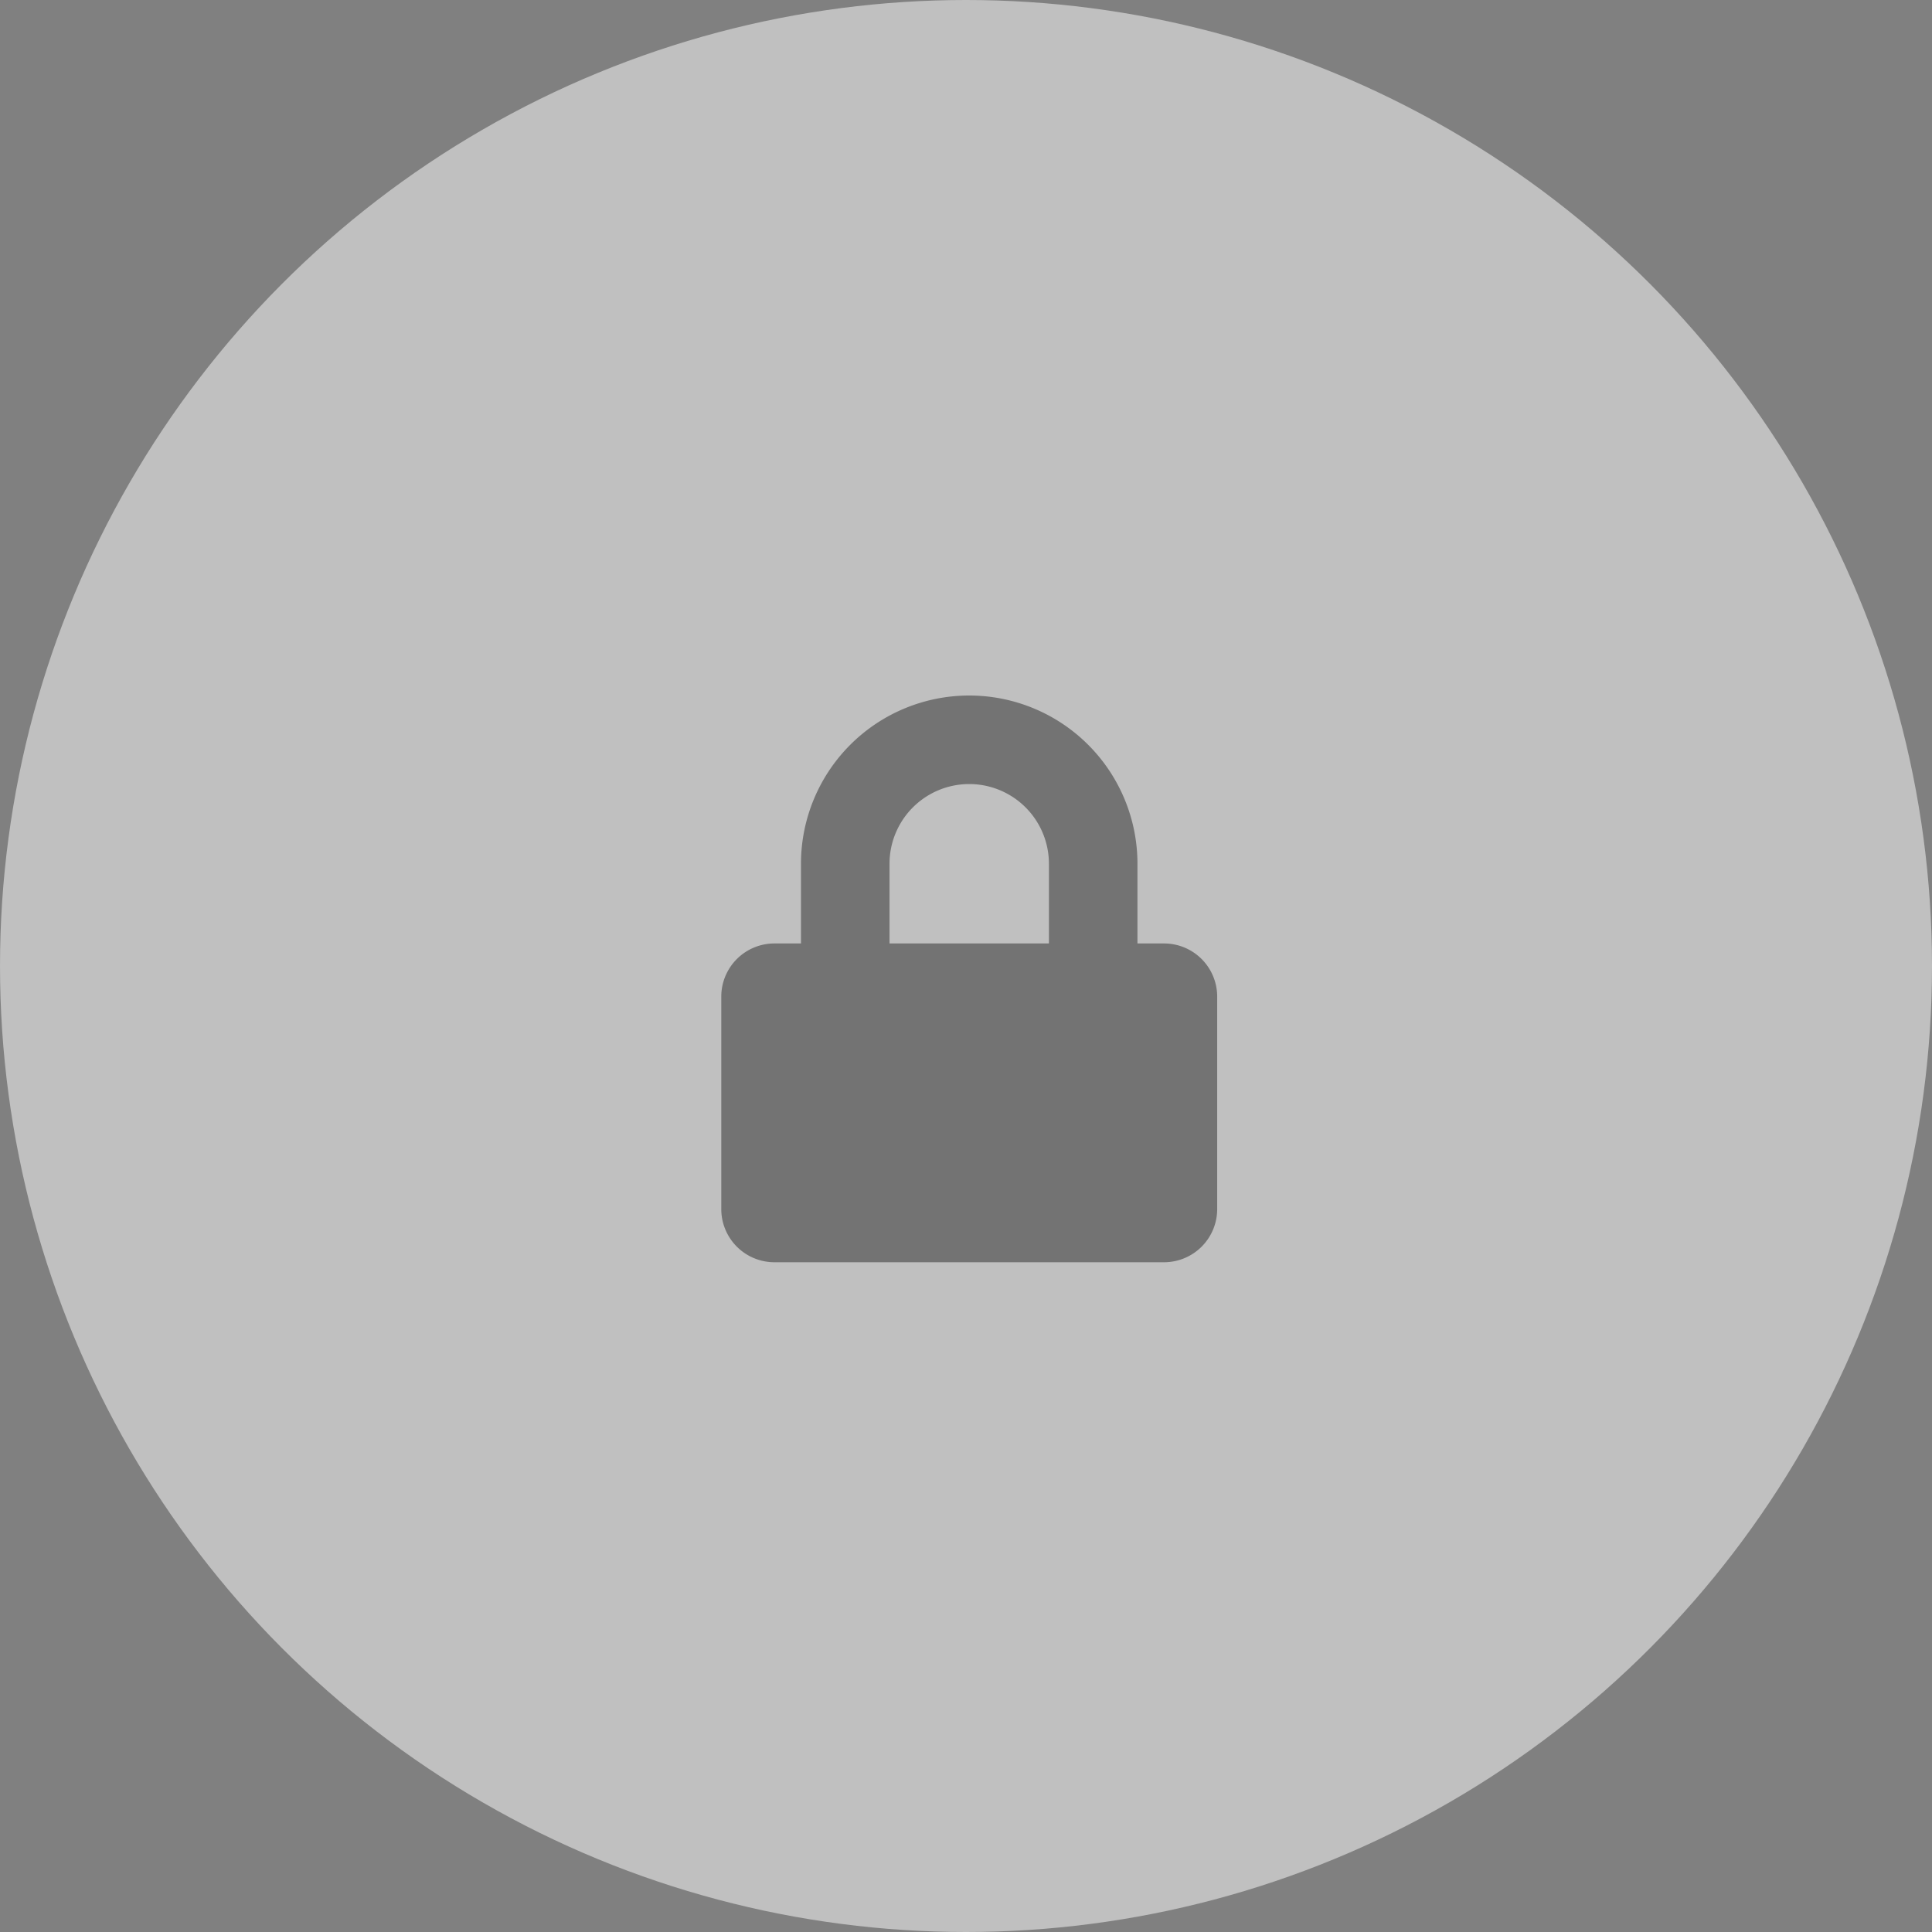 <svg xmlns="http://www.w3.org/2000/svg" width="75" height="75" viewBox="0 0 75 75">
    <rect x="0" y="0" width="75" height="75" fill="#808080" stroke="none"/>
    <g id="prefix__Locked" transform="translate(-746 -521)">
        <circle id="prefix__Ellipse_56" cx="37.5" cy="37.5" r="37.5" data-name="Ellipse 56" transform="translate(746 521)" style="fill:#fff;opacity:.5"/>
        <path id="prefix__Icon_awesome-lock" d="M17.188 9.625h-1.032V6.531a6.531 6.531 0 0 0-13.062 0v3.094H2.063A2.063 2.063 0 0 0 0 11.688v8.25A2.063 2.063 0 0 0 2.063 22h15.125a2.063 2.063 0 0 0 2.063-2.062v-8.25a2.063 2.063 0 0 0-2.063-2.063zm-4.469 0H6.531V6.531a3.094 3.094 0 0 1 6.188 0z" data-name="Icon awesome-lock" transform="translate(774 548)" style="opacity:.4"/>
    </g>
</svg>
